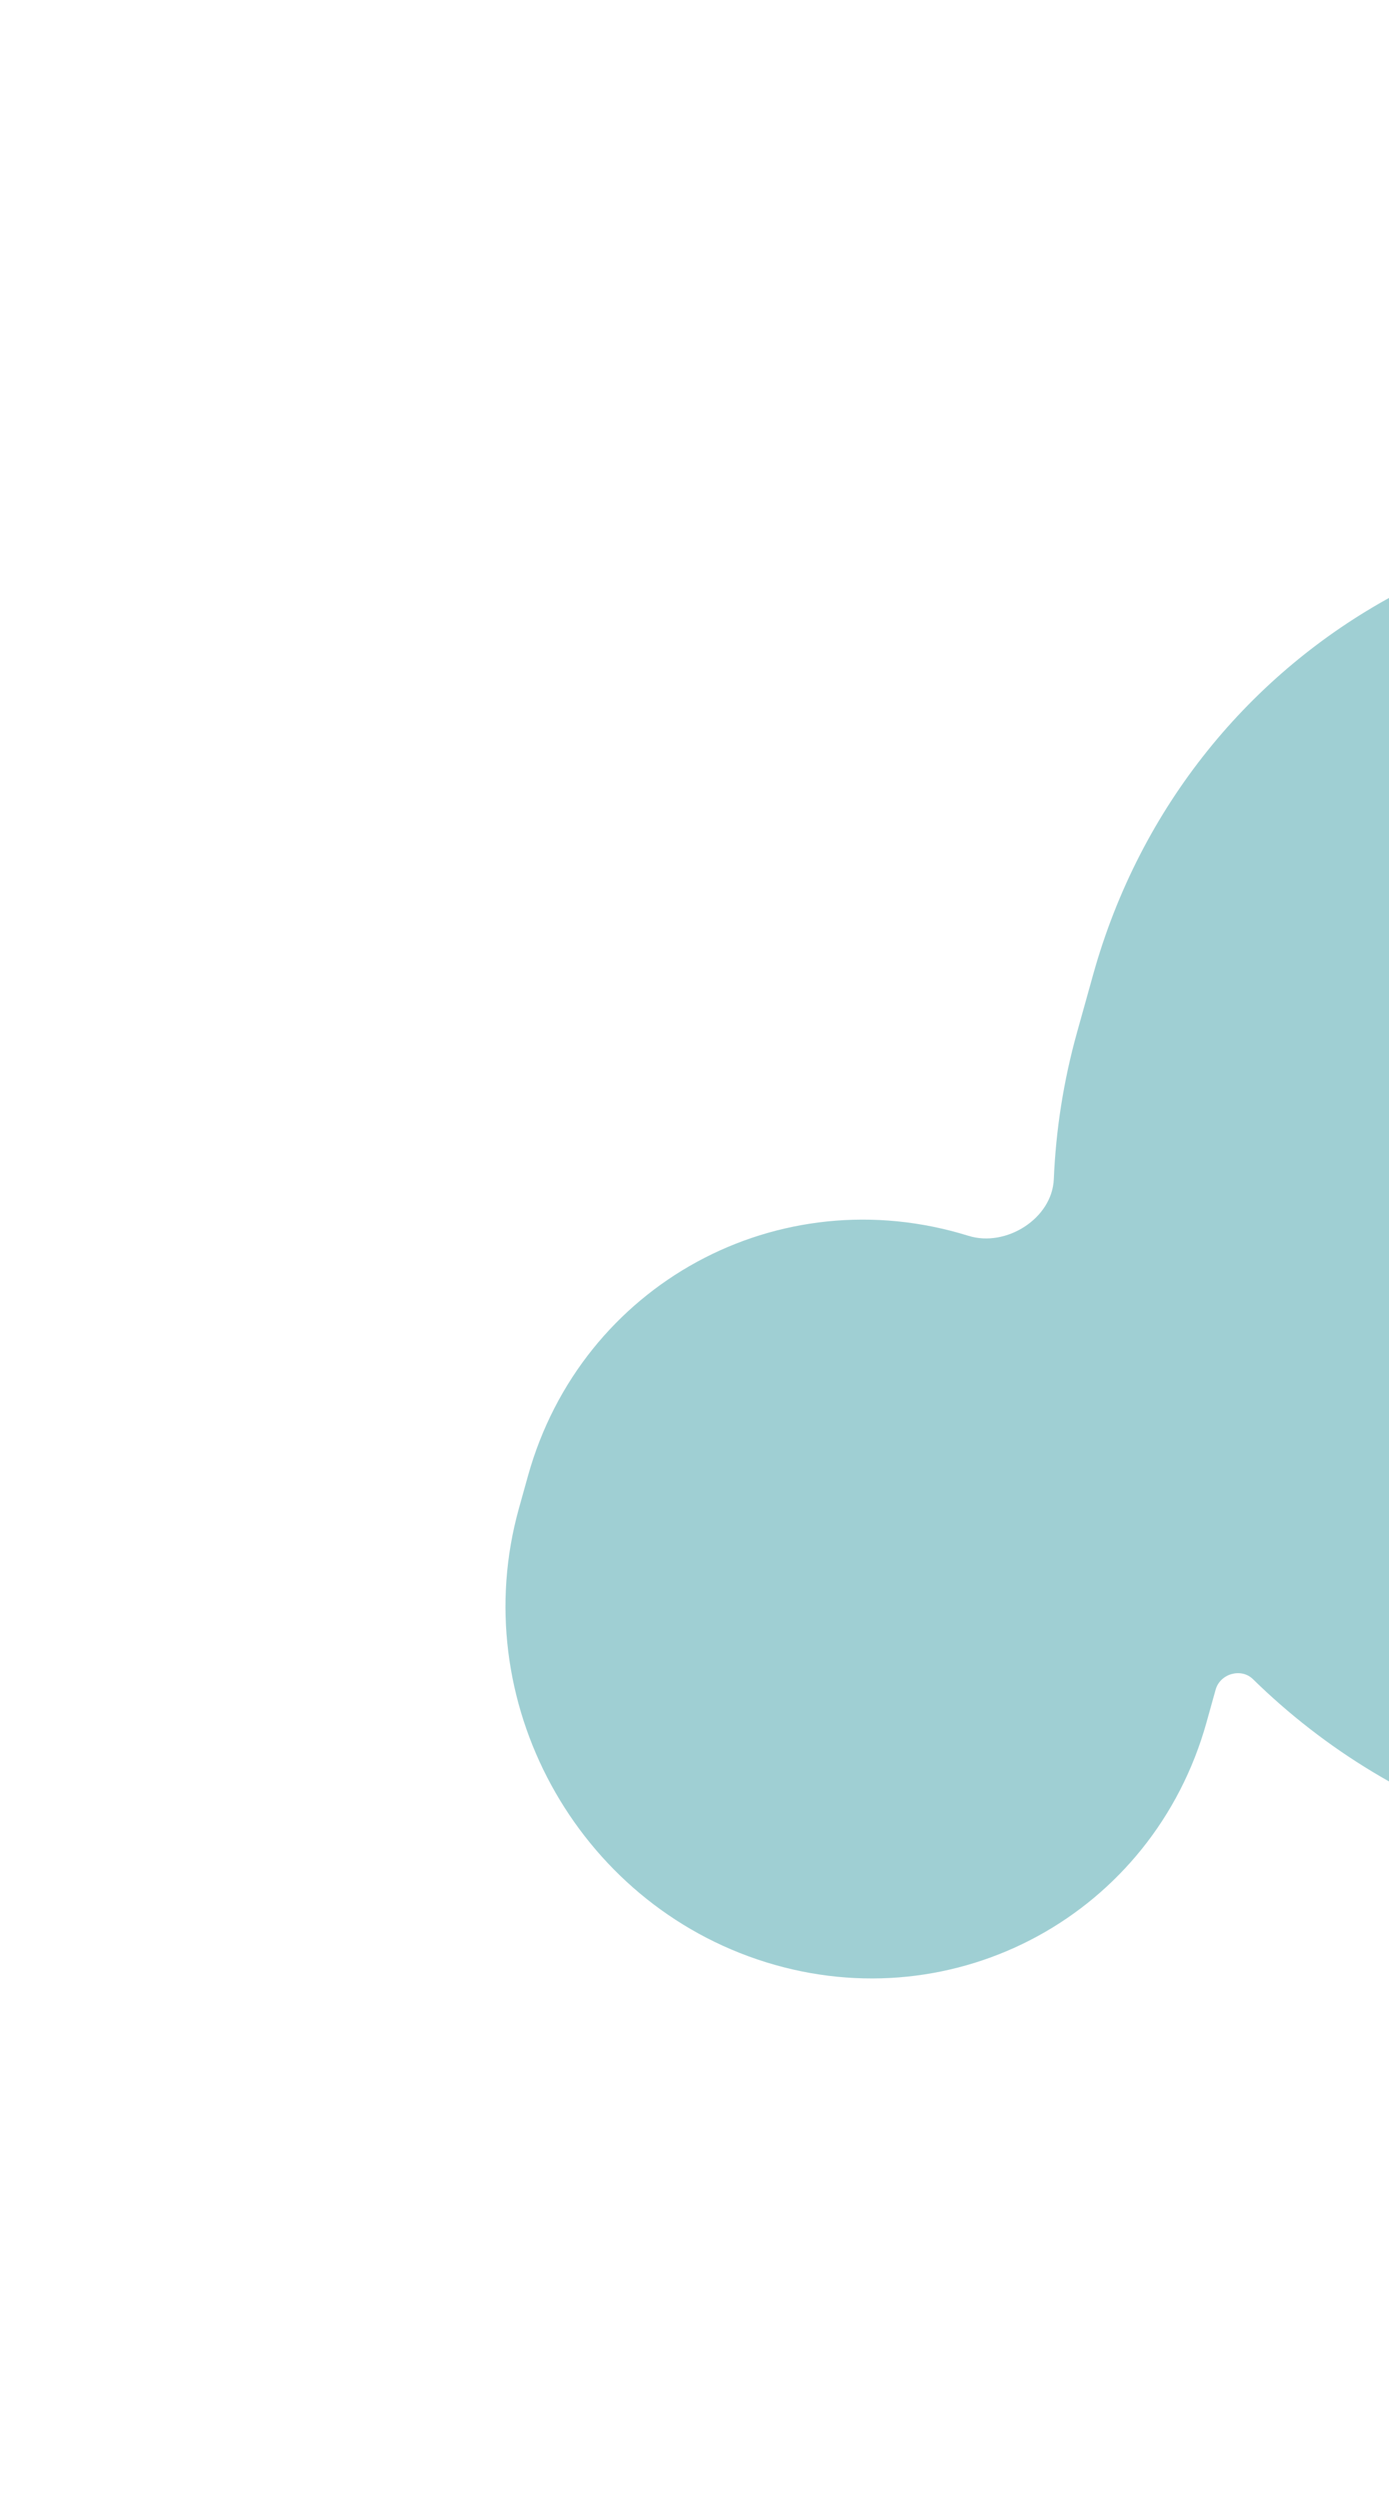 <svg width="439" height="790" viewBox="0 0 439 790" fill="none" xmlns="http://www.w3.org/2000/svg">
<g opacity="0.83" filter="url(#filter0_d)">
<path fill-rule="evenodd" clip-rule="evenodd" d="M447.804 169.876C341.624 136.852 231.342 196.913 201.481 304.026L196.393 322.277C192.1 337.68 189.703 353.216 189.061 368.628C188.544 381.065 173.987 390.232 162.101 386.535V386.535C102.088 367.87 39.755 401.817 22.878 462.358L20.003 472.674C3.125 533.214 38.094 597.424 98.108 616.089C158.122 634.754 220.454 600.807 237.331 540.266L240.207 529.951V529.951C241.612 524.908 248.264 522.971 252.004 526.634C274.648 548.818 302.606 566.071 334.583 576.017C440.763 609.041 551.045 548.98 580.905 441.867L585.993 423.615C615.853 316.503 553.984 202.9 447.804 169.876Z" fill="#7BBDC3" fill-opacity="0.87"/>
</g>
<defs>
<filter id="filter0_d" x="-4.241" y="0.813" width="905.743" height="788.397" filterUnits="userSpaceOnUse" color-interpolation-filters="sRGB">
<feFlood flood-opacity="0" result="BackgroundImageFix"/>
<feColorMatrix in="SourceAlpha" type="matrix" values="0 0 0 0 0 0 0 0 0 0 0 0 0 0 0 0 0 0 127 0" result="hardAlpha"/>
<feOffset dx="144" dy="4"/>
<feGaussianBlur stdDeviation="82"/>
<feComposite in2="hardAlpha" operator="out"/>
<feColorMatrix type="matrix" values="0 0 0 0 0.482 0 0 0 0 0.741 0 0 0 0 0.765 0 0 0 0.64 0"/>
<feBlend mode="normal" in2="BackgroundImageFix" result="effect1_dropShadow"/>
<feBlend mode="normal" in="SourceGraphic" in2="effect1_dropShadow" result="shape"/>
</filter>
</defs>
</svg>
